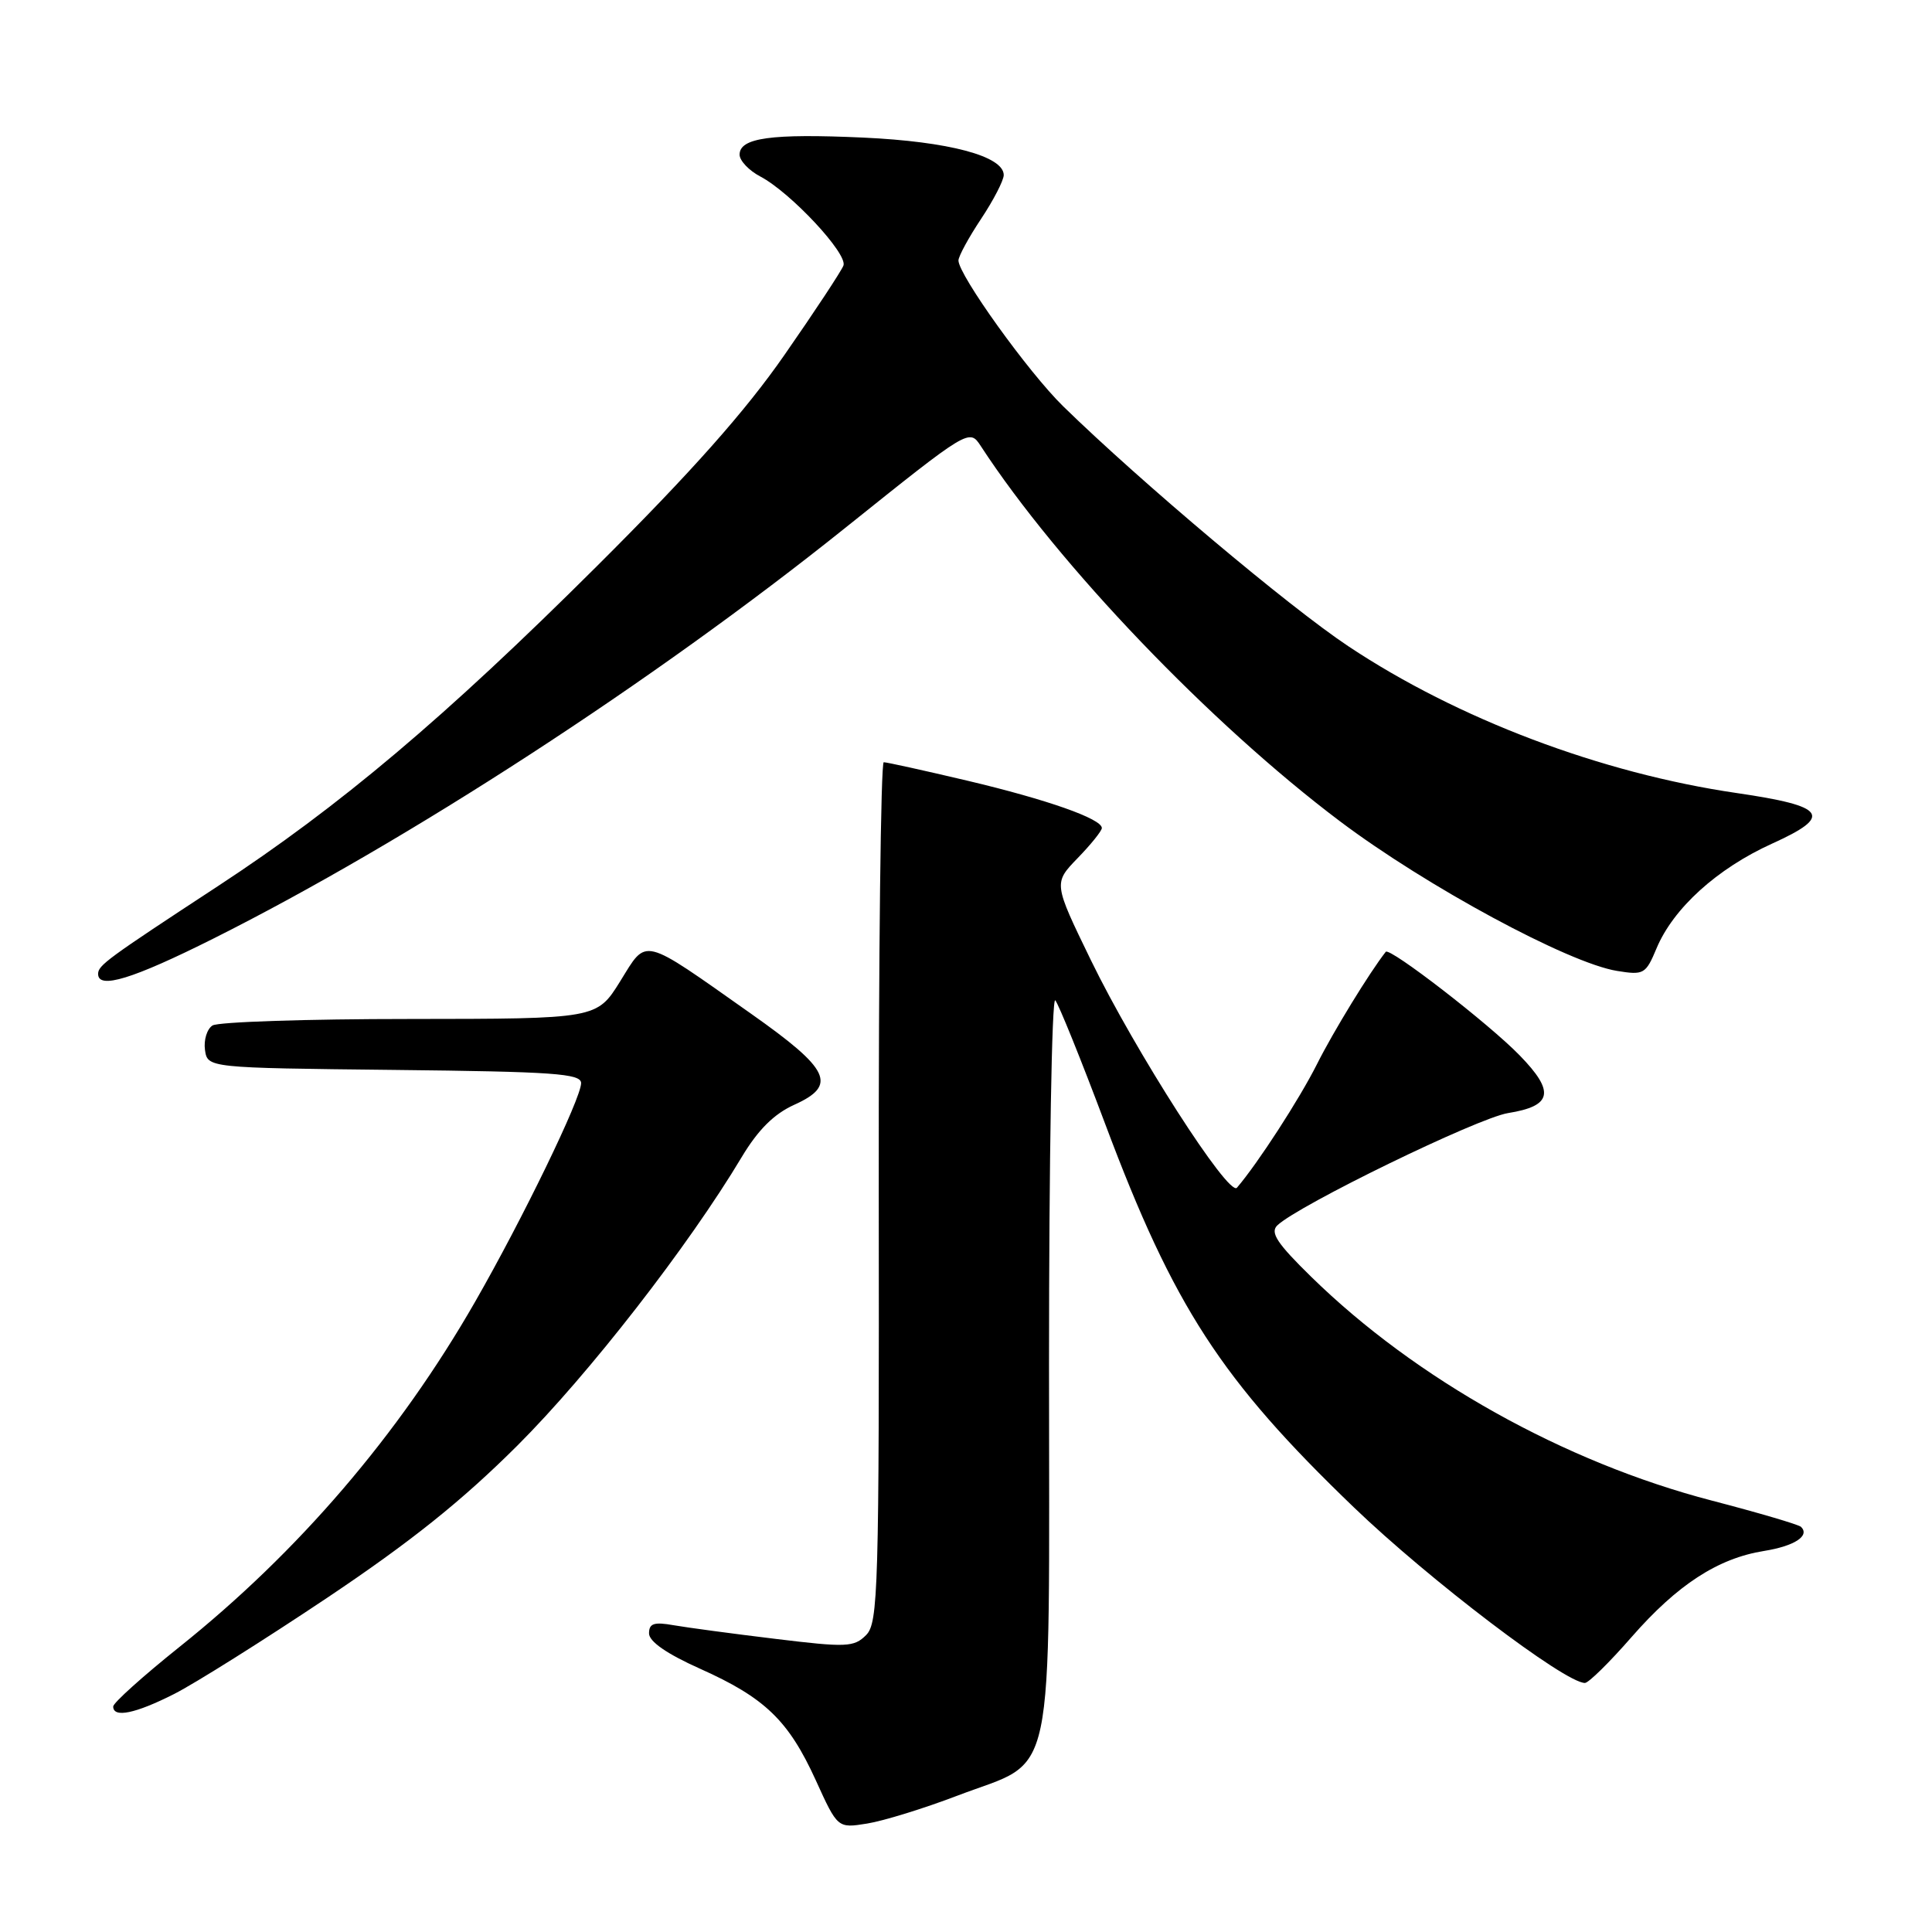 <?xml version="1.0" encoding="UTF-8" standalone="no"?>
<!DOCTYPE svg PUBLIC "-//W3C//DTD SVG 1.1//EN" "http://www.w3.org/Graphics/SVG/1.1/DTD/svg11.dtd" >
<svg xmlns="http://www.w3.org/2000/svg" xmlns:xlink="http://www.w3.org/1999/xlink" version="1.1" viewBox="0 0 256 256">
 <g >
 <path fill="currentColor"
d=" M 126.90 237.92 C 140.07 232.89 139.00 237.94 139.00 180.67 C 139.00 153.68 139.37 132.03 139.83 132.55 C 140.28 133.07 143.27 140.47 146.47 149.00 C 155.53 173.16 161.79 182.81 179.38 199.72 C 189.40 209.35 207.36 223.00 210.01 223.00 C 210.49 223.00 213.27 220.27 216.19 216.92 C 222.25 209.99 227.62 206.49 233.74 205.51 C 237.78 204.86 239.85 203.51 238.65 202.32 C 238.35 202.02 233.02 200.45 226.80 198.83 C 207.29 193.75 187.60 182.75 173.75 169.19 C 169.21 164.75 168.27 163.32 169.25 162.37 C 172.04 159.70 195.80 148.14 199.82 147.49 C 205.69 146.55 206.07 144.68 201.38 139.86 C 197.32 135.67 184.13 125.48 183.62 126.12 C 181.49 128.83 176.68 136.67 174.51 141.00 C 172.18 145.64 166.66 154.16 163.90 157.38 C 162.82 158.63 150.42 139.31 144.54 127.21 C 139.59 117.02 139.59 117.02 142.79 113.71 C 144.56 111.89 146.00 110.09 146.00 109.72 C 146.00 108.50 138.77 105.95 128.16 103.44 C 122.48 102.10 117.50 101.00 117.10 101.00 C 116.71 101.00 116.41 126.63 116.44 157.96 C 116.50 210.78 116.37 215.05 114.76 216.66 C 113.16 218.26 112.18 218.31 102.76 217.16 C 97.12 216.48 91.04 215.66 89.25 215.35 C 86.66 214.89 86.00 215.11 86.00 216.43 C 86.00 217.51 88.35 219.14 92.75 221.11 C 101.36 224.96 104.48 227.97 108.09 235.88 C 110.99 242.26 110.99 242.26 114.90 241.63 C 117.05 241.29 122.45 239.62 126.90 237.92 Z  M 23.08 224.46 C 25.84 223.06 34.94 217.34 43.30 211.75 C 54.41 204.31 61.20 198.88 68.56 191.54 C 78.01 182.11 91.25 165.08 98.28 153.32 C 100.46 149.69 102.55 147.61 105.24 146.39 C 110.99 143.80 110.00 141.71 99.50 134.31 C 84.83 123.97 85.79 124.21 82.17 130.04 C 79.08 135.00 79.08 135.00 54.29 135.02 C 40.66 135.02 28.90 135.41 28.16 135.88 C 27.43 136.34 26.98 137.80 27.16 139.11 C 27.50 141.50 27.50 141.50 52.25 141.77 C 73.36 142.00 77.00 142.25 77.00 143.52 C 77.00 145.54 69.26 161.50 62.95 172.50 C 52.86 190.10 39.54 205.64 23.75 218.25 C 18.94 222.10 15.00 225.64 15.00 226.12 C 15.00 227.67 17.93 227.07 23.08 224.46 Z  M 28.27 124.37 C 53.97 111.49 86.62 90.28 111.97 69.97 C 128.44 56.78 128.44 56.78 129.97 59.12 C 140.21 74.83 160.42 95.93 177.56 108.83 C 189.00 117.44 207.83 127.61 214.26 128.65 C 217.81 129.23 218.07 129.08 219.50 125.66 C 221.72 120.35 227.52 115.09 234.82 111.78 C 242.93 108.11 242.02 106.82 230.11 105.08 C 212.17 102.46 193.14 95.27 178.66 85.63 C 170.79 80.40 151.15 63.87 140.88 53.84 C 136.27 49.34 127.00 36.42 127.00 34.51 C 127.01 33.95 128.35 31.48 130.00 29.00 C 131.65 26.52 132.99 23.91 133.00 23.20 C 133.00 20.69 125.73 18.75 114.36 18.23 C 102.18 17.68 98.00 18.26 98.00 20.49 C 98.00 21.29 99.24 22.60 100.75 23.39 C 104.77 25.51 112.35 33.63 111.76 35.19 C 111.47 35.93 107.97 41.25 103.96 47.01 C 98.77 54.49 91.63 62.53 79.09 75.02 C 58.94 95.09 45.02 106.84 28.84 117.44 C 14.16 127.06 13.00 127.91 13.00 129.05 C 13.00 131.13 17.55 129.74 28.27 124.37 Z "/>
</g>
</svg>
